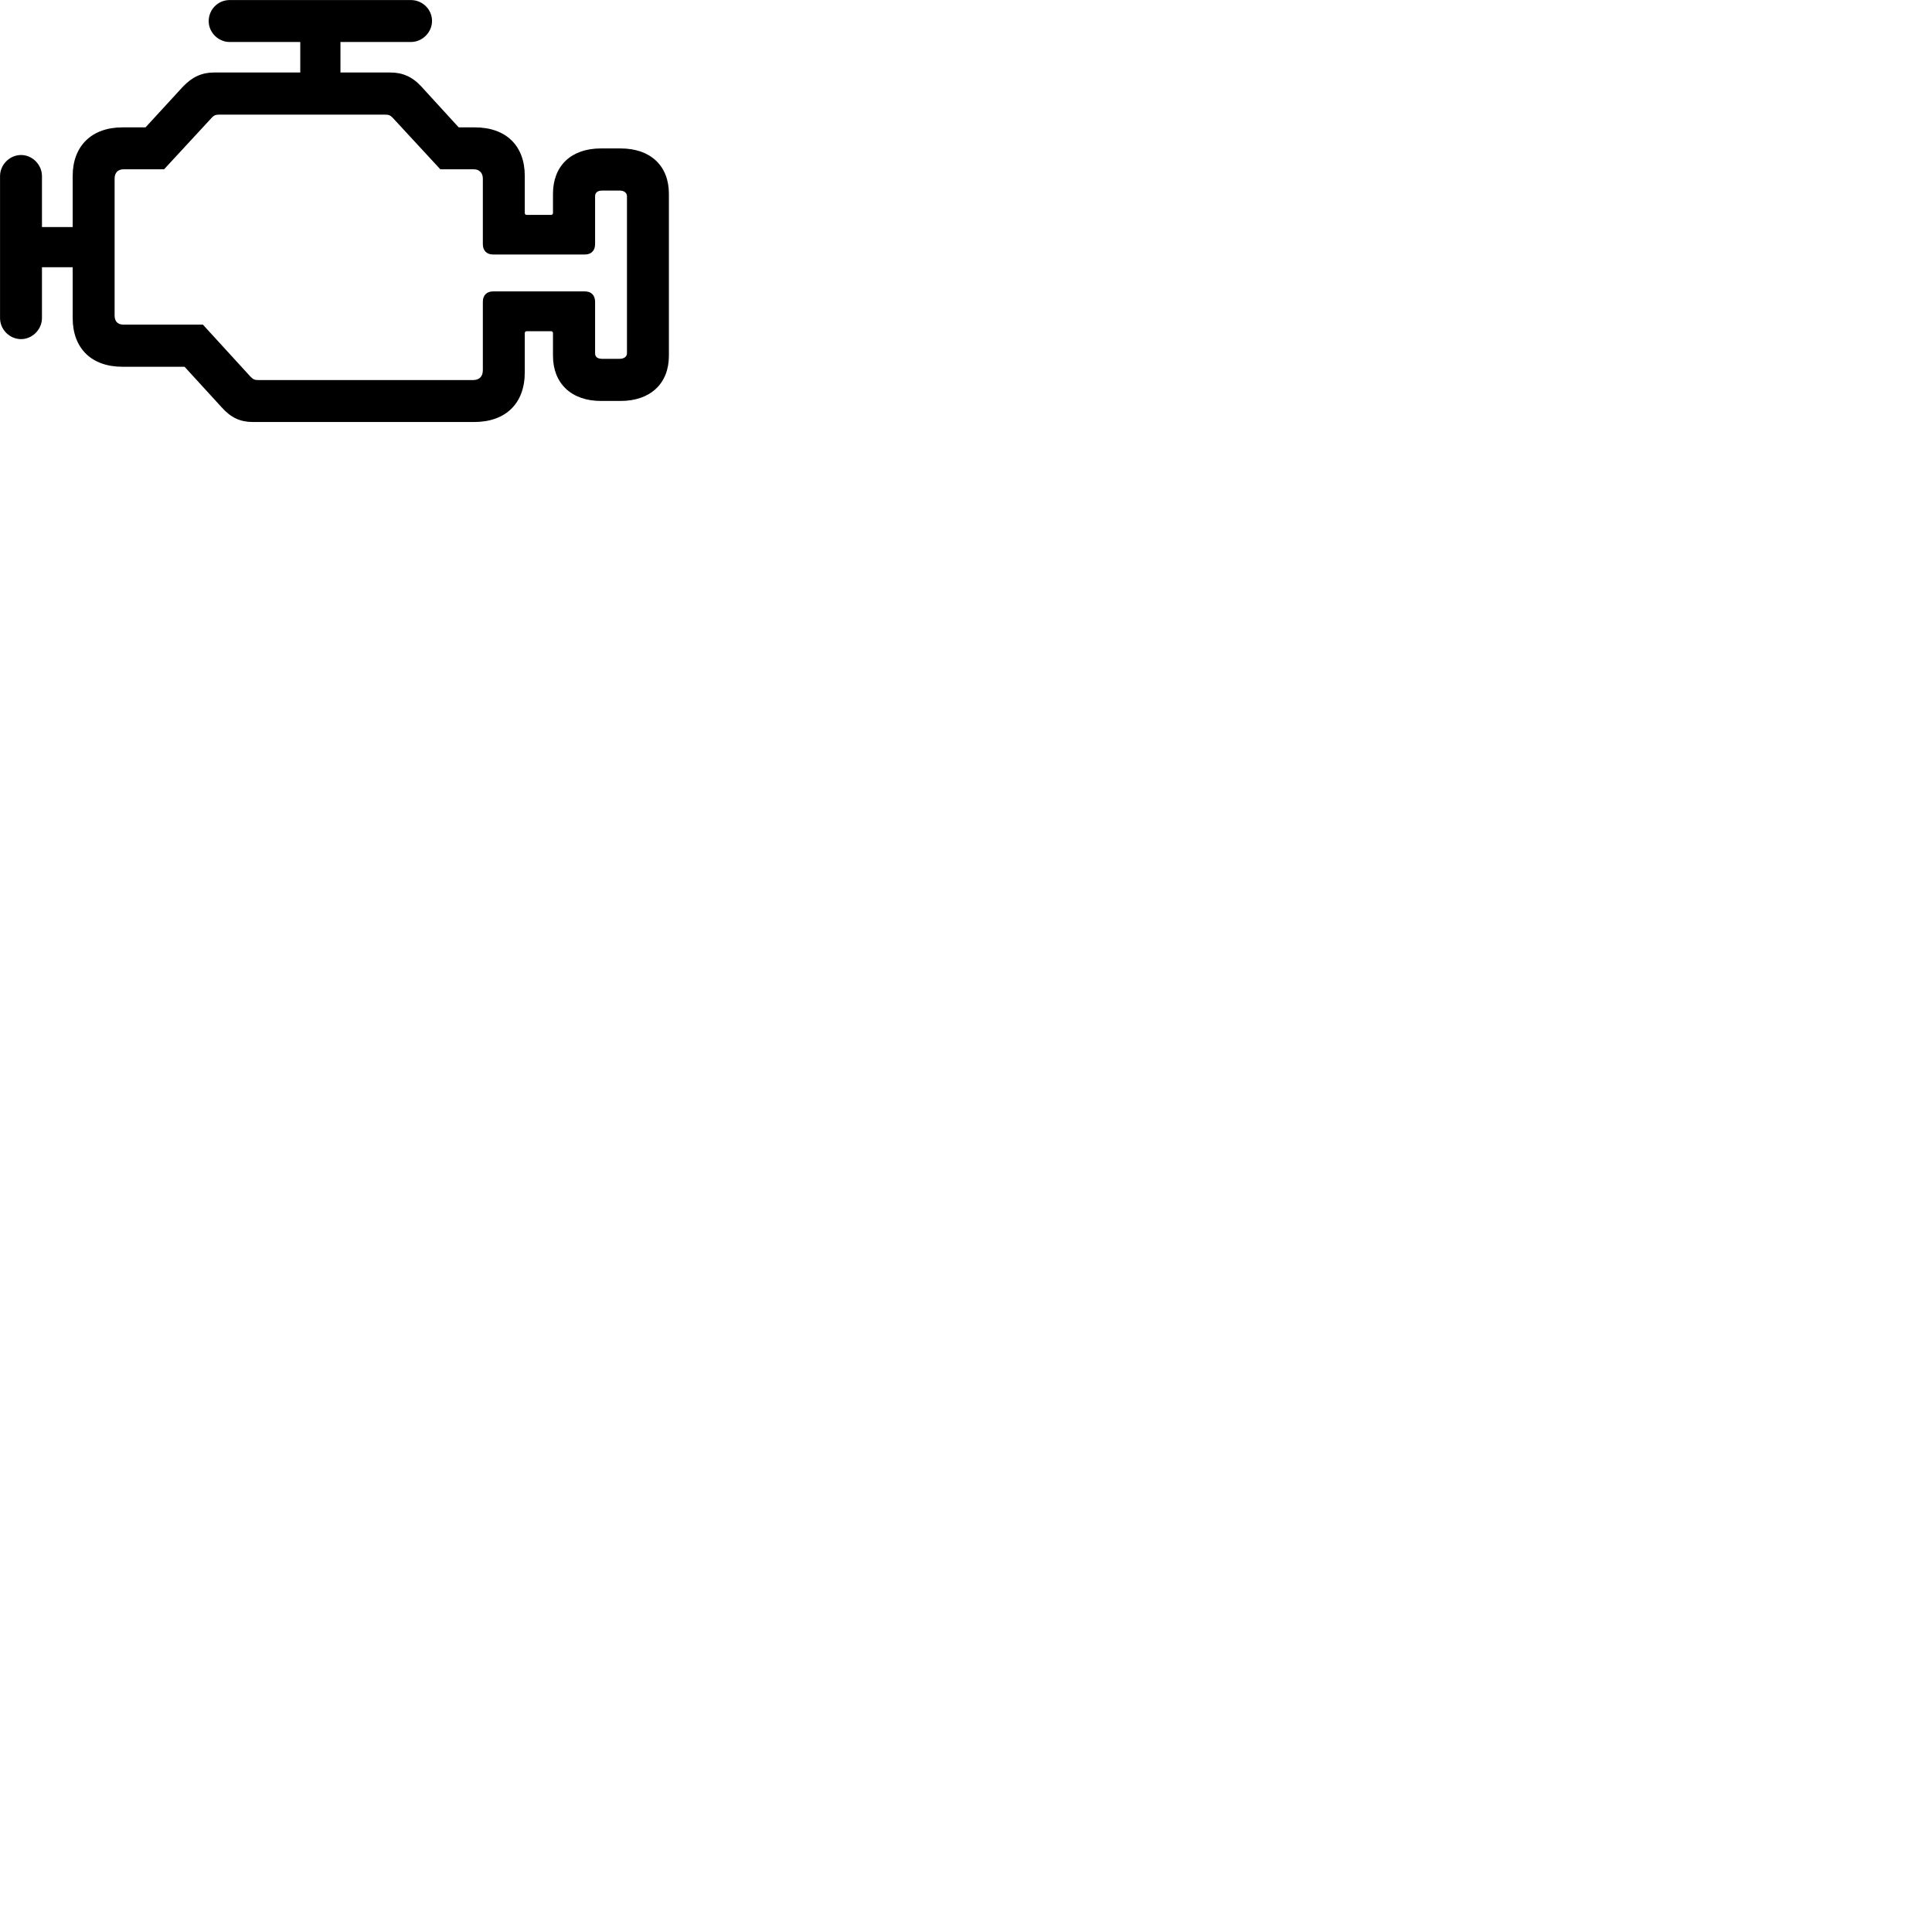 
        <svg xmlns="http://www.w3.org/2000/svg" viewBox="0 0 100 100">
            <path d="M1.092 17.553C1.672 17.553 2.172 17.053 2.172 16.463V13.833H3.762V16.463C3.762 18.023 4.732 18.983 6.332 18.983H9.552L11.492 21.103C11.962 21.623 12.442 21.843 13.092 21.843H24.542C26.172 21.843 27.162 20.883 27.162 19.273V17.243C27.162 17.183 27.202 17.143 27.262 17.143H28.522C28.582 17.143 28.622 17.183 28.622 17.243V18.413C28.622 19.853 29.582 20.753 31.102 20.753H32.122C33.652 20.753 34.622 19.863 34.622 18.413V10.033C34.622 8.583 33.672 7.683 32.122 7.683H31.102C29.562 7.683 28.622 8.583 28.622 10.033V11.023C28.622 11.083 28.582 11.123 28.522 11.123H27.262C27.202 11.123 27.162 11.083 27.162 11.023V9.103C27.162 7.543 26.192 6.593 24.582 6.593H23.742L21.822 4.493C21.342 3.963 20.822 3.753 20.212 3.753H17.622V2.173H21.272C21.872 2.173 22.362 1.663 22.362 1.083C22.362 0.493 21.872 0.003 21.272 0.003H11.882C11.282 0.003 10.802 0.493 10.802 1.093C10.802 1.683 11.302 2.173 11.882 2.173H15.542V3.753H11.072C10.452 3.753 9.942 3.983 9.462 4.493L7.532 6.593H6.332C4.742 6.593 3.762 7.563 3.762 9.103V11.753H2.172V9.113C2.172 8.523 1.672 8.023 1.092 8.023C0.492 8.023 0.002 8.533 0.002 9.113V16.463C0.002 17.063 0.502 17.553 1.092 17.553ZM13.382 19.673C13.172 19.673 13.102 19.633 12.962 19.493L10.502 16.803H6.392C6.102 16.803 5.932 16.643 5.932 16.333V9.243C5.932 8.943 6.102 8.763 6.392 8.763H8.492L10.942 6.113C11.072 5.963 11.172 5.933 11.352 5.933H19.922C20.122 5.933 20.202 5.963 20.342 6.113L22.792 8.763H24.532C24.812 8.763 24.992 8.953 24.992 9.243V12.633C24.992 12.973 25.192 13.173 25.522 13.173H30.272C30.602 13.173 30.802 12.973 30.802 12.633V10.163C30.802 9.973 30.922 9.863 31.182 9.863H32.062C32.312 9.863 32.452 9.983 32.452 10.163V18.283C32.452 18.453 32.312 18.573 32.062 18.573H31.182C30.922 18.573 30.802 18.473 30.802 18.283V15.623C30.802 15.283 30.602 15.083 30.272 15.083H25.522C25.192 15.083 24.992 15.283 24.992 15.623V19.153C24.992 19.493 24.812 19.673 24.472 19.673Z" />
        </svg>
    